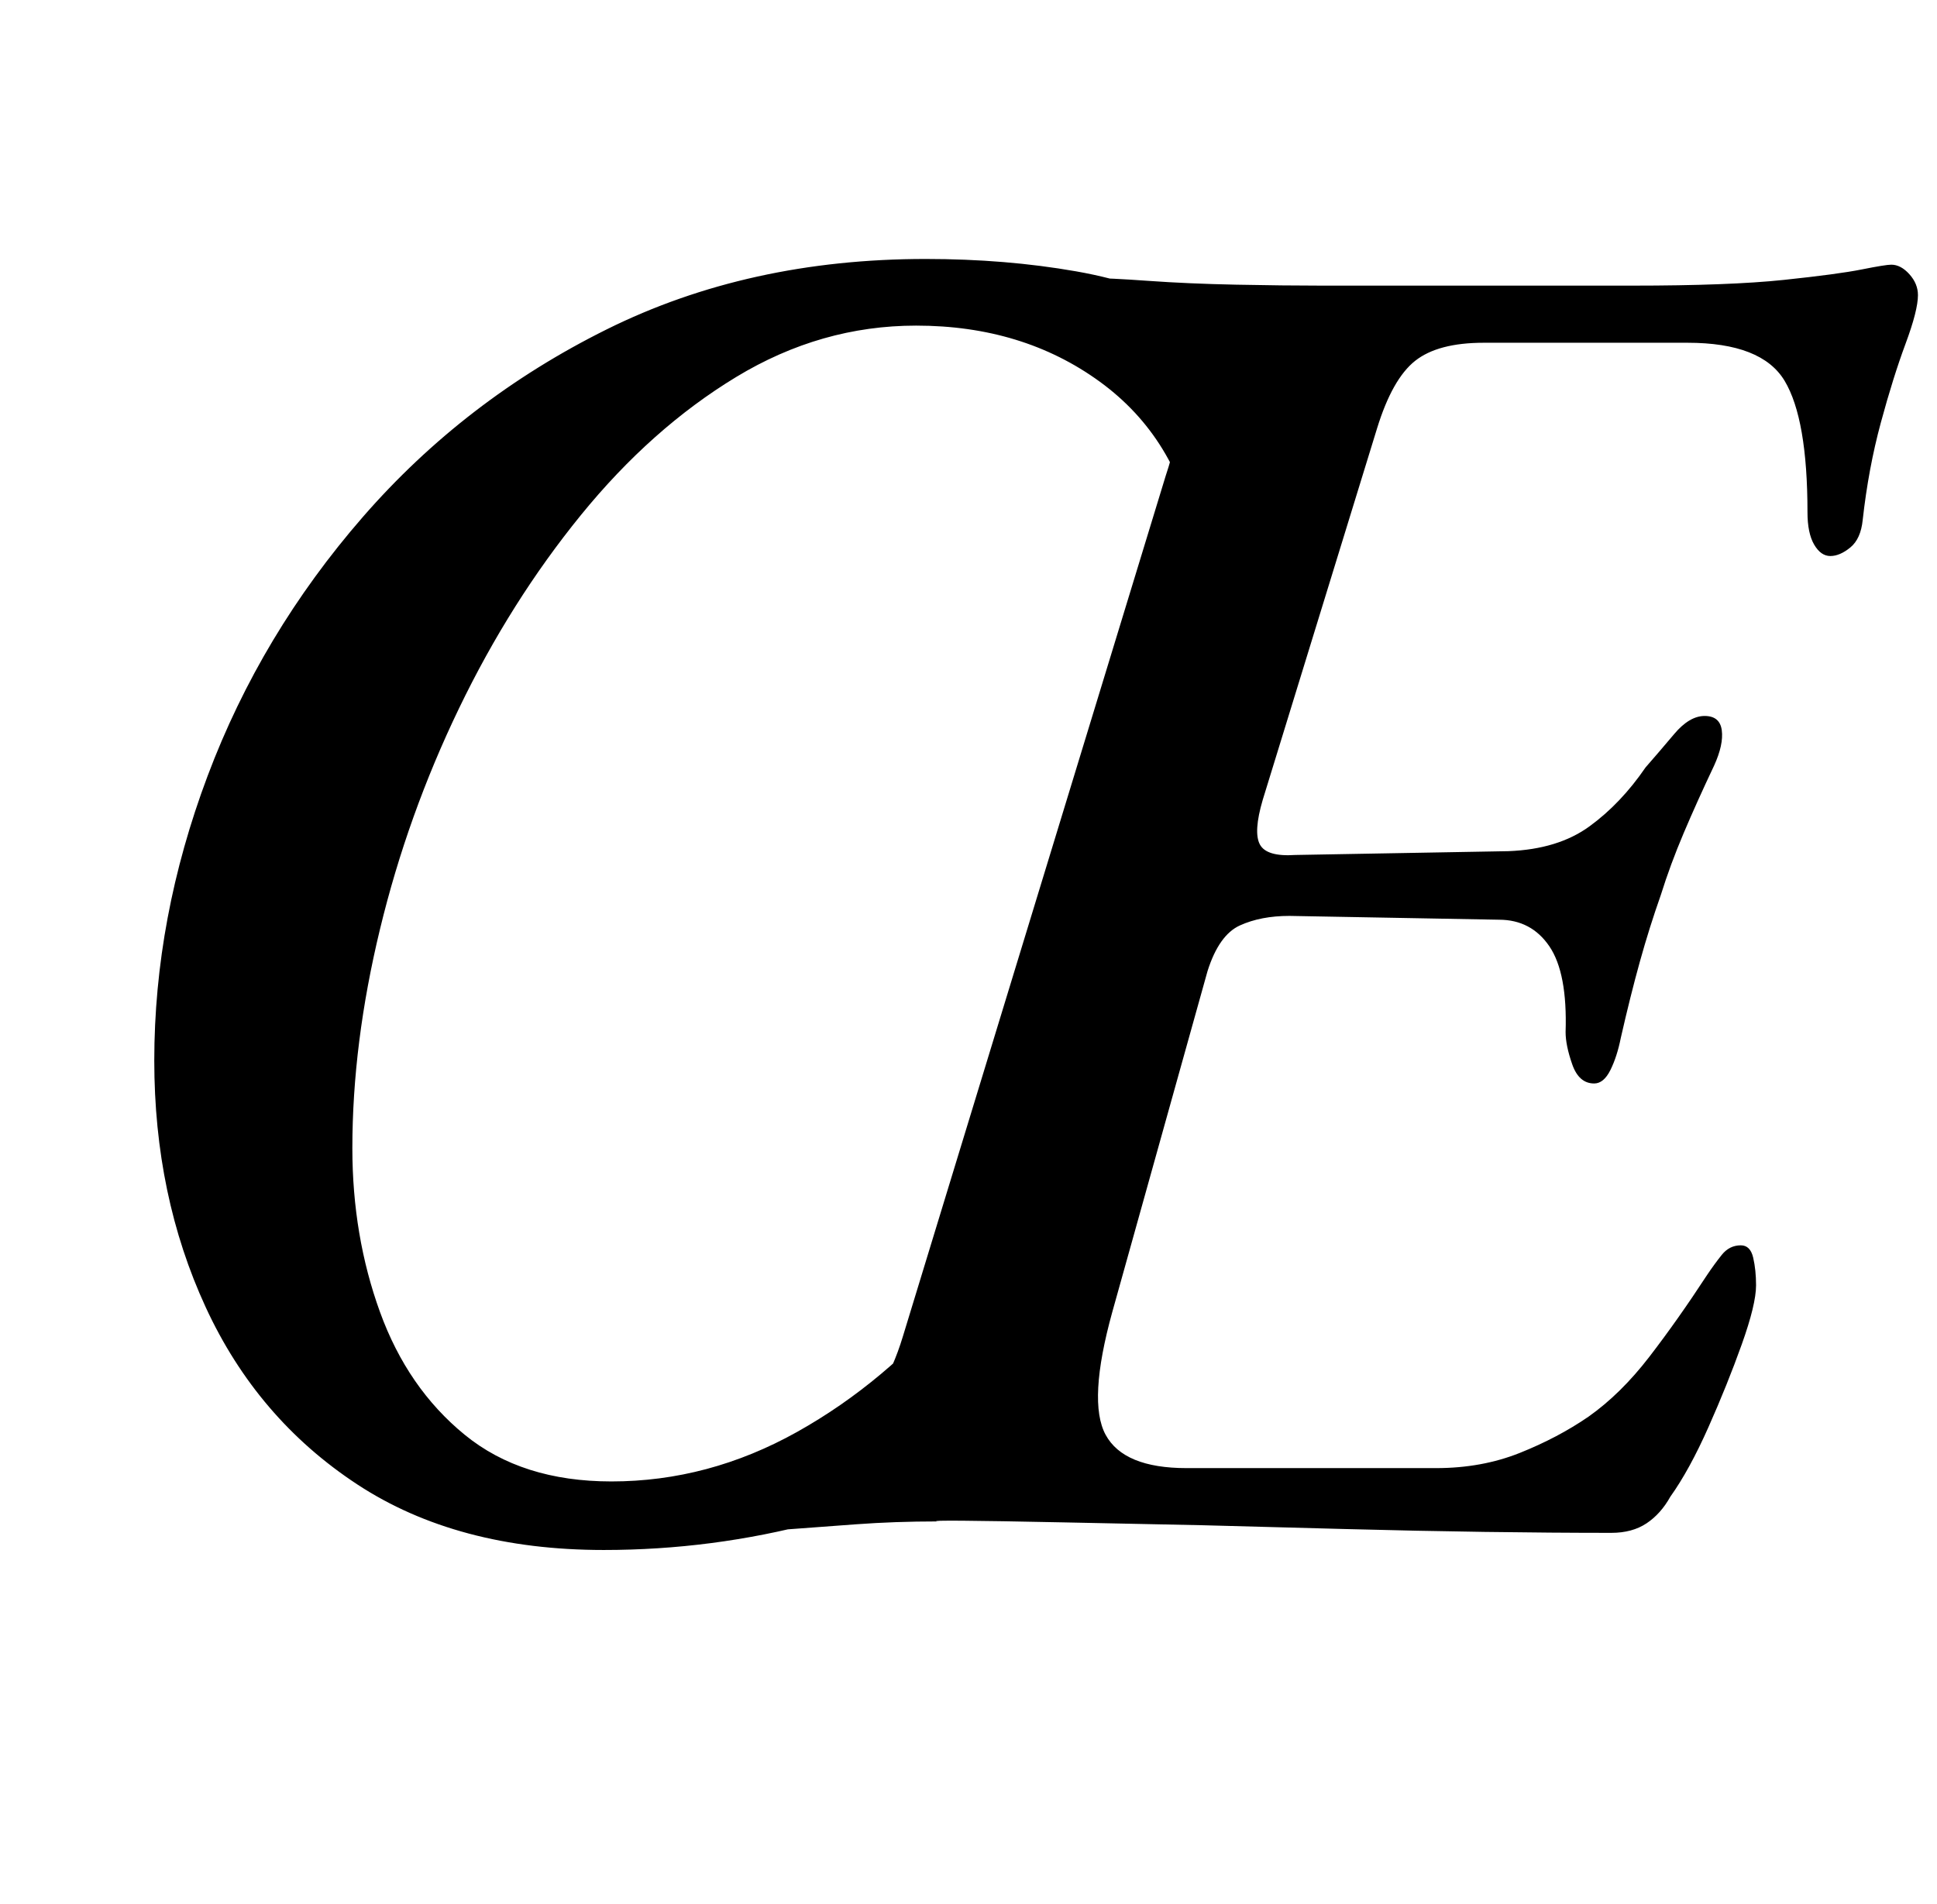 <?xml version="1.0" standalone="no"?>
<!DOCTYPE svg PUBLIC "-//W3C//DTD SVG 1.1//EN" "http://www.w3.org/Graphics/SVG/1.1/DTD/svg11.dtd" >
<svg xmlns="http://www.w3.org/2000/svg" xmlns:xlink="http://www.w3.org/1999/xlink" version="1.1" viewBox="-10 0 1017 1000">
  <g transform="matrix(1 0 0 -1 0 800)">
   <path fill="currentColor"
d="M307 -14q-77 0 -129.5 34.5t-79.5 93t-27 129.5q0 75 28 149.5t81.5 136t128 98.5t167.5 37q42 0 79 -6.5t66.5 -23t48.5 -44.5l-52 -73q-10 53 -50.5 82.5t-96.5 29.5q-50 0 -94.5 -27t-81.5 -72.5t-64 -101.5t-41.5 -116t-14.5 -115q0 -46 14.5 -86t44.5 -64.5
t77 -24.5q51 0 97.5 26t83.5 70l24 -77q-43 -26 -97.5 -40.5t-111.5 -14.5zM355 -5q-11 0 -16 3t-5 9q1 13 33 19q46 9 66.5 24t30.5 48l138 452q13 39 1 52.5t-52 20.5q-14 2 -19 6.5t-5 11.5q1 6 10.5 9.5t24.5 3.5q10 0 31 -1.5t46 -2t45 -0.5h163q51 0 79.5 3t41 5.5
t15.5 2.5q5 0 9.5 -5t4.5 -11q0 -8 -6.5 -25.5t-13 -41.5t-9.5 -51q-1 -10 -6.5 -14.5t-10.5 -4.5t-8.5 6t-3.5 17q0 49 -12 69t-51 20h-107q-24 0 -36 -9.5t-20 -35.5l-60 -195q-5 -17 -1.5 -23.5t18.5 -5.5l112 2q26 1 42.5 13t29.5 31q7 8 15 17.5t16 9.5t9 -7.5
t-4 -18.5q-9 -19 -16 -35.5t-12 -32.5q-6 -17 -11 -35t-10 -40q-2 -10 -5.5 -17t-8.5 -7q-8 0 -11.5 10t-3.5 17q1 31 -8.5 45t-26.5 14l-110 2q-15 0 -26 -5t-17 -24l-50 -179q-13 -47 -3.5 -64.5t42.5 -17.5h131q24 0 44 8t36 19q17 12 32 31.5t30 42.5q4 6 8 11t10 5
q5 0 6.5 -6.5t1.5 -14.5q0 -10 -7.5 -31t-17.5 -43.5t-20 -36.5q-5 -9 -12.5 -14t-18.5 -5q-31 0 -66.5 0.5t-73 1.5l-75 2t-73 1.5t-66.5 0.5q-22 0 -42.5 -1.5t-40.5 -3t-44 -1.5z" />
  </g>

</svg>
